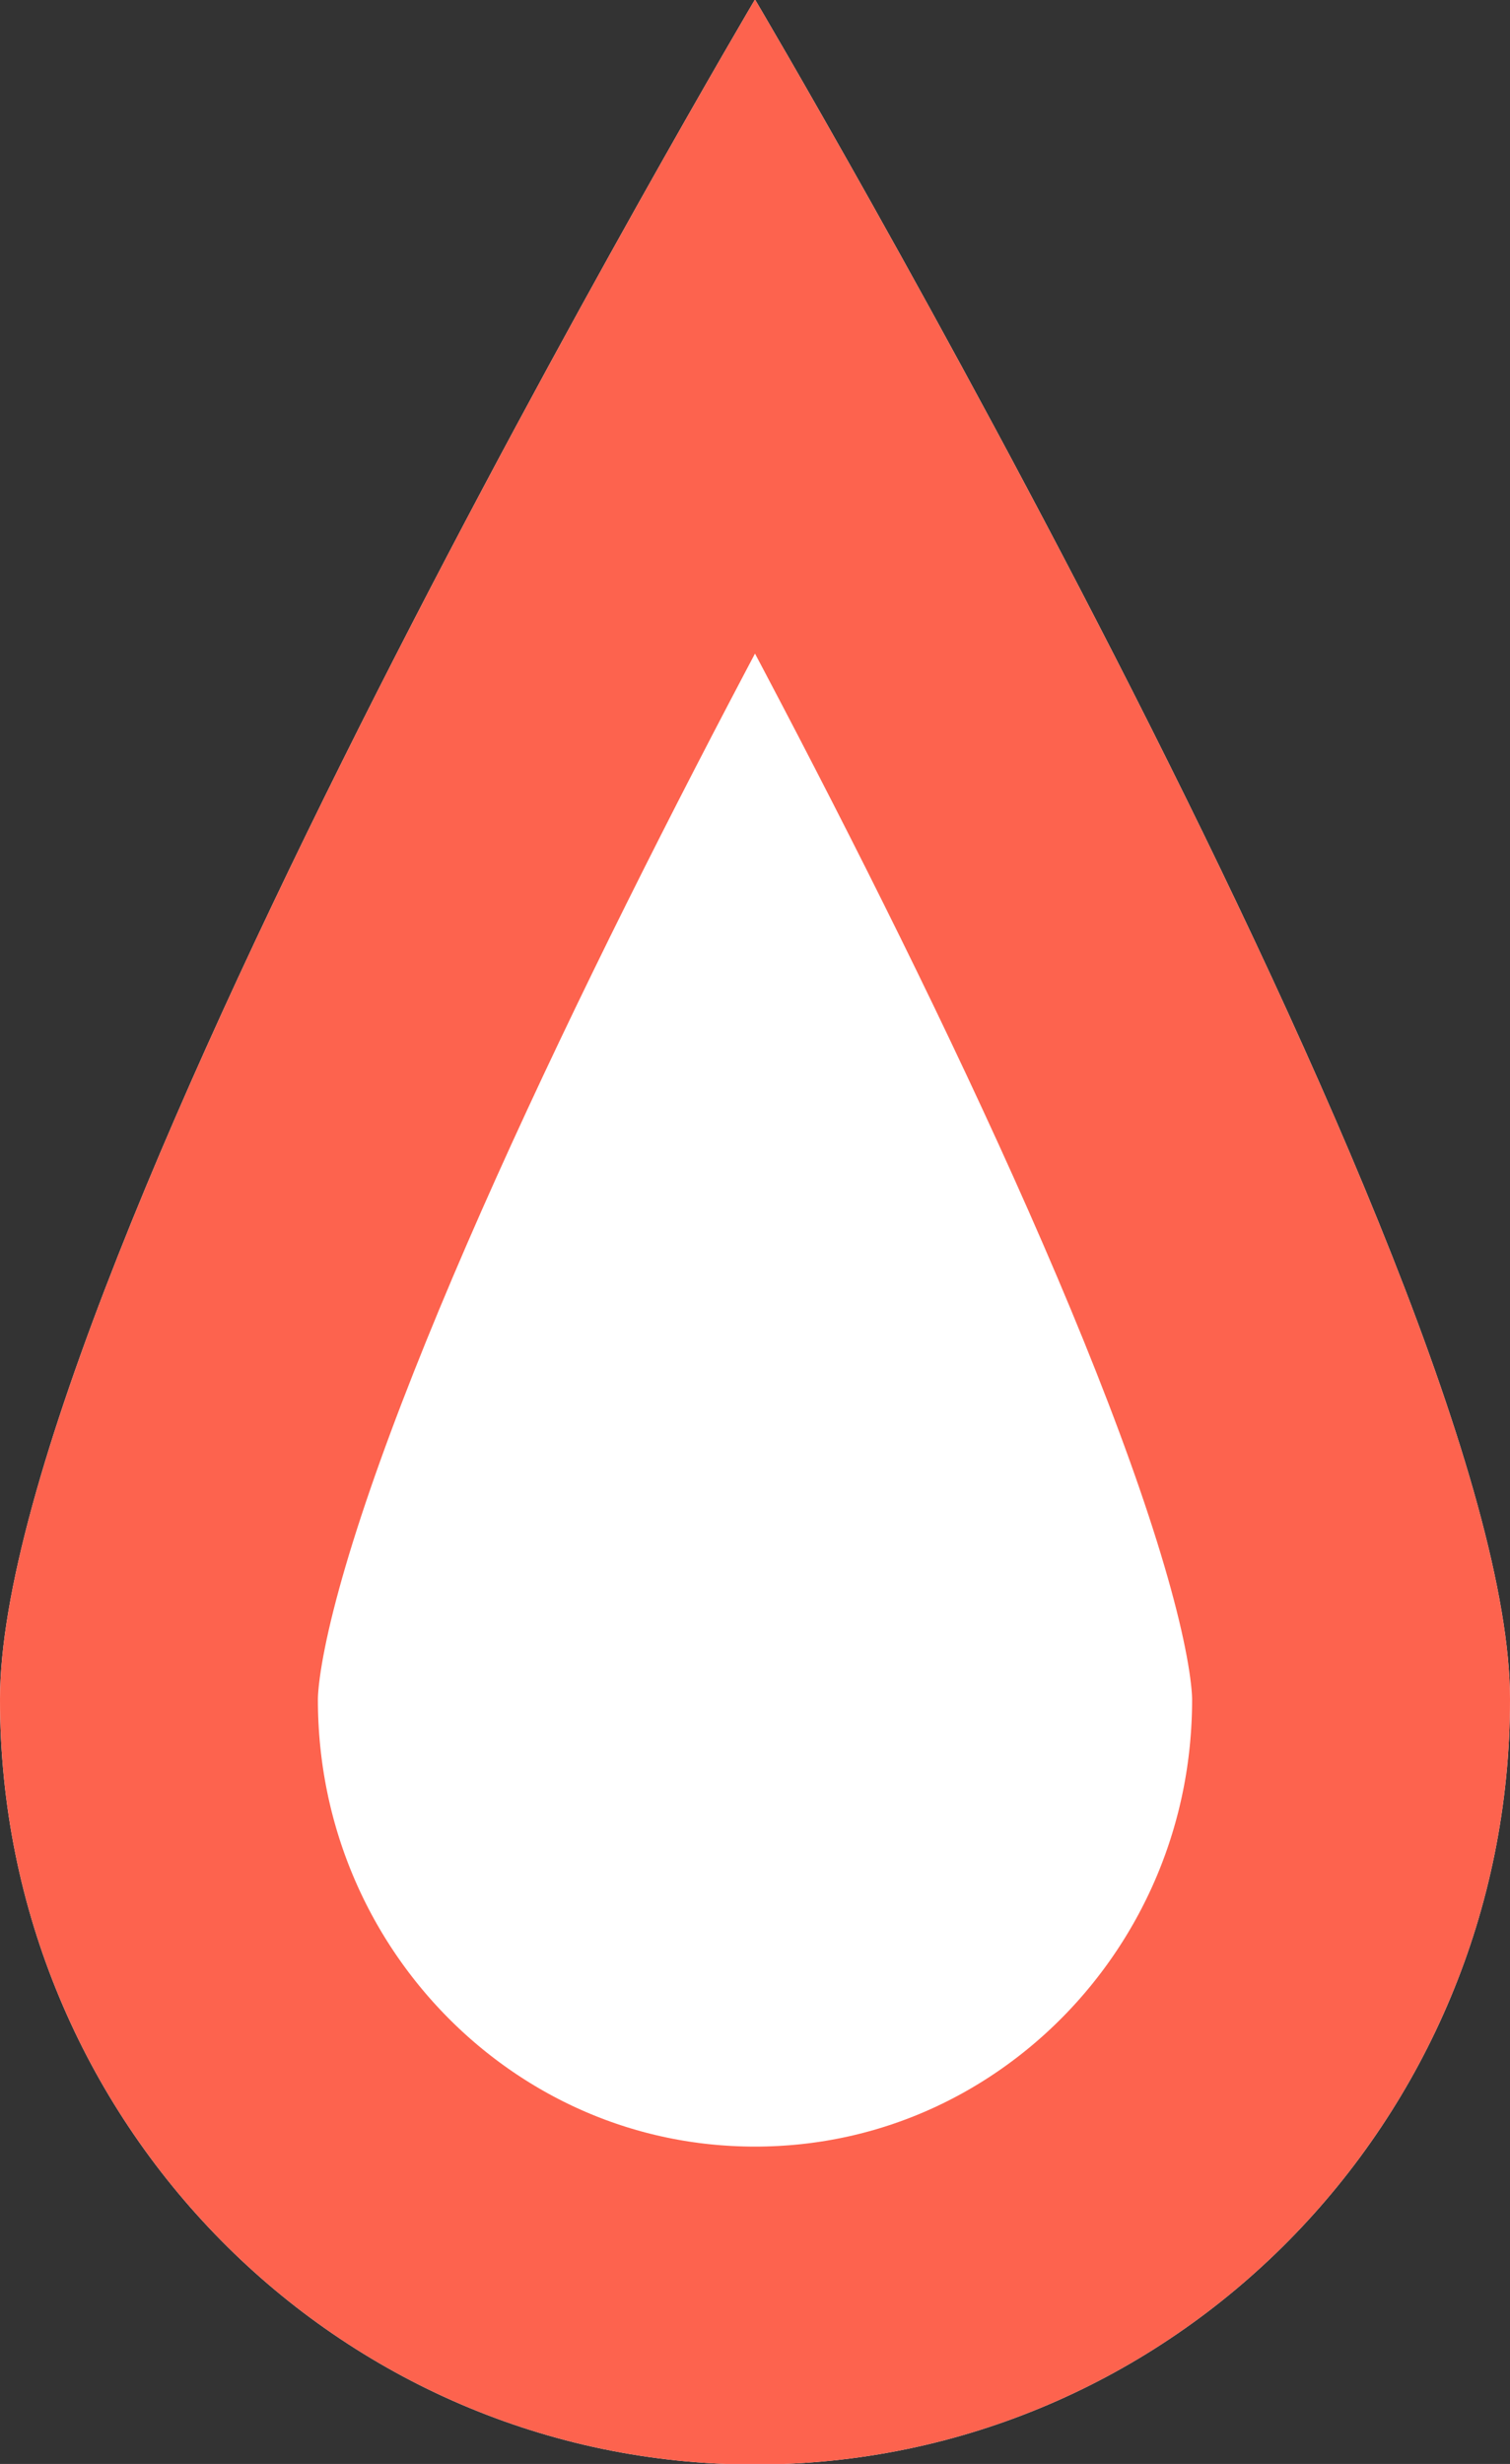 <svg xmlns="http://www.w3.org/2000/svg" xmlns:xlink="http://www.w3.org/1999/xlink" width="19" height="31" viewBox="0 0 19 31"><rect x="0" y="0" width="19" height="31" fill="#333333" stroke="none"/><defs><path id="ra17a" d="M1348 1700.382c0 5.316-4.253 9.625-9.5 9.625s-9.5-4.309-9.5-9.625c0-5.315 9.5-21.389 9.5-21.389s9.5 16.074 9.5 21.389z"/><clipPath id="ra17b"><use fill="#fff" xlink:href="#ra17a"/></clipPath></defs><g><g transform="translate(-1329 -1679)"><use fill="#fff" xlink:href="#ra17a"/><use fill="#fff" fill-opacity="0" stroke="#fd634e" stroke-linecap="round" stroke-linejoin="round" stroke-miterlimit="50" stroke-width="8" clip-path="url(&quot;#ra17b&quot;)" xlink:href="#ra17a"/></g></g></svg>
